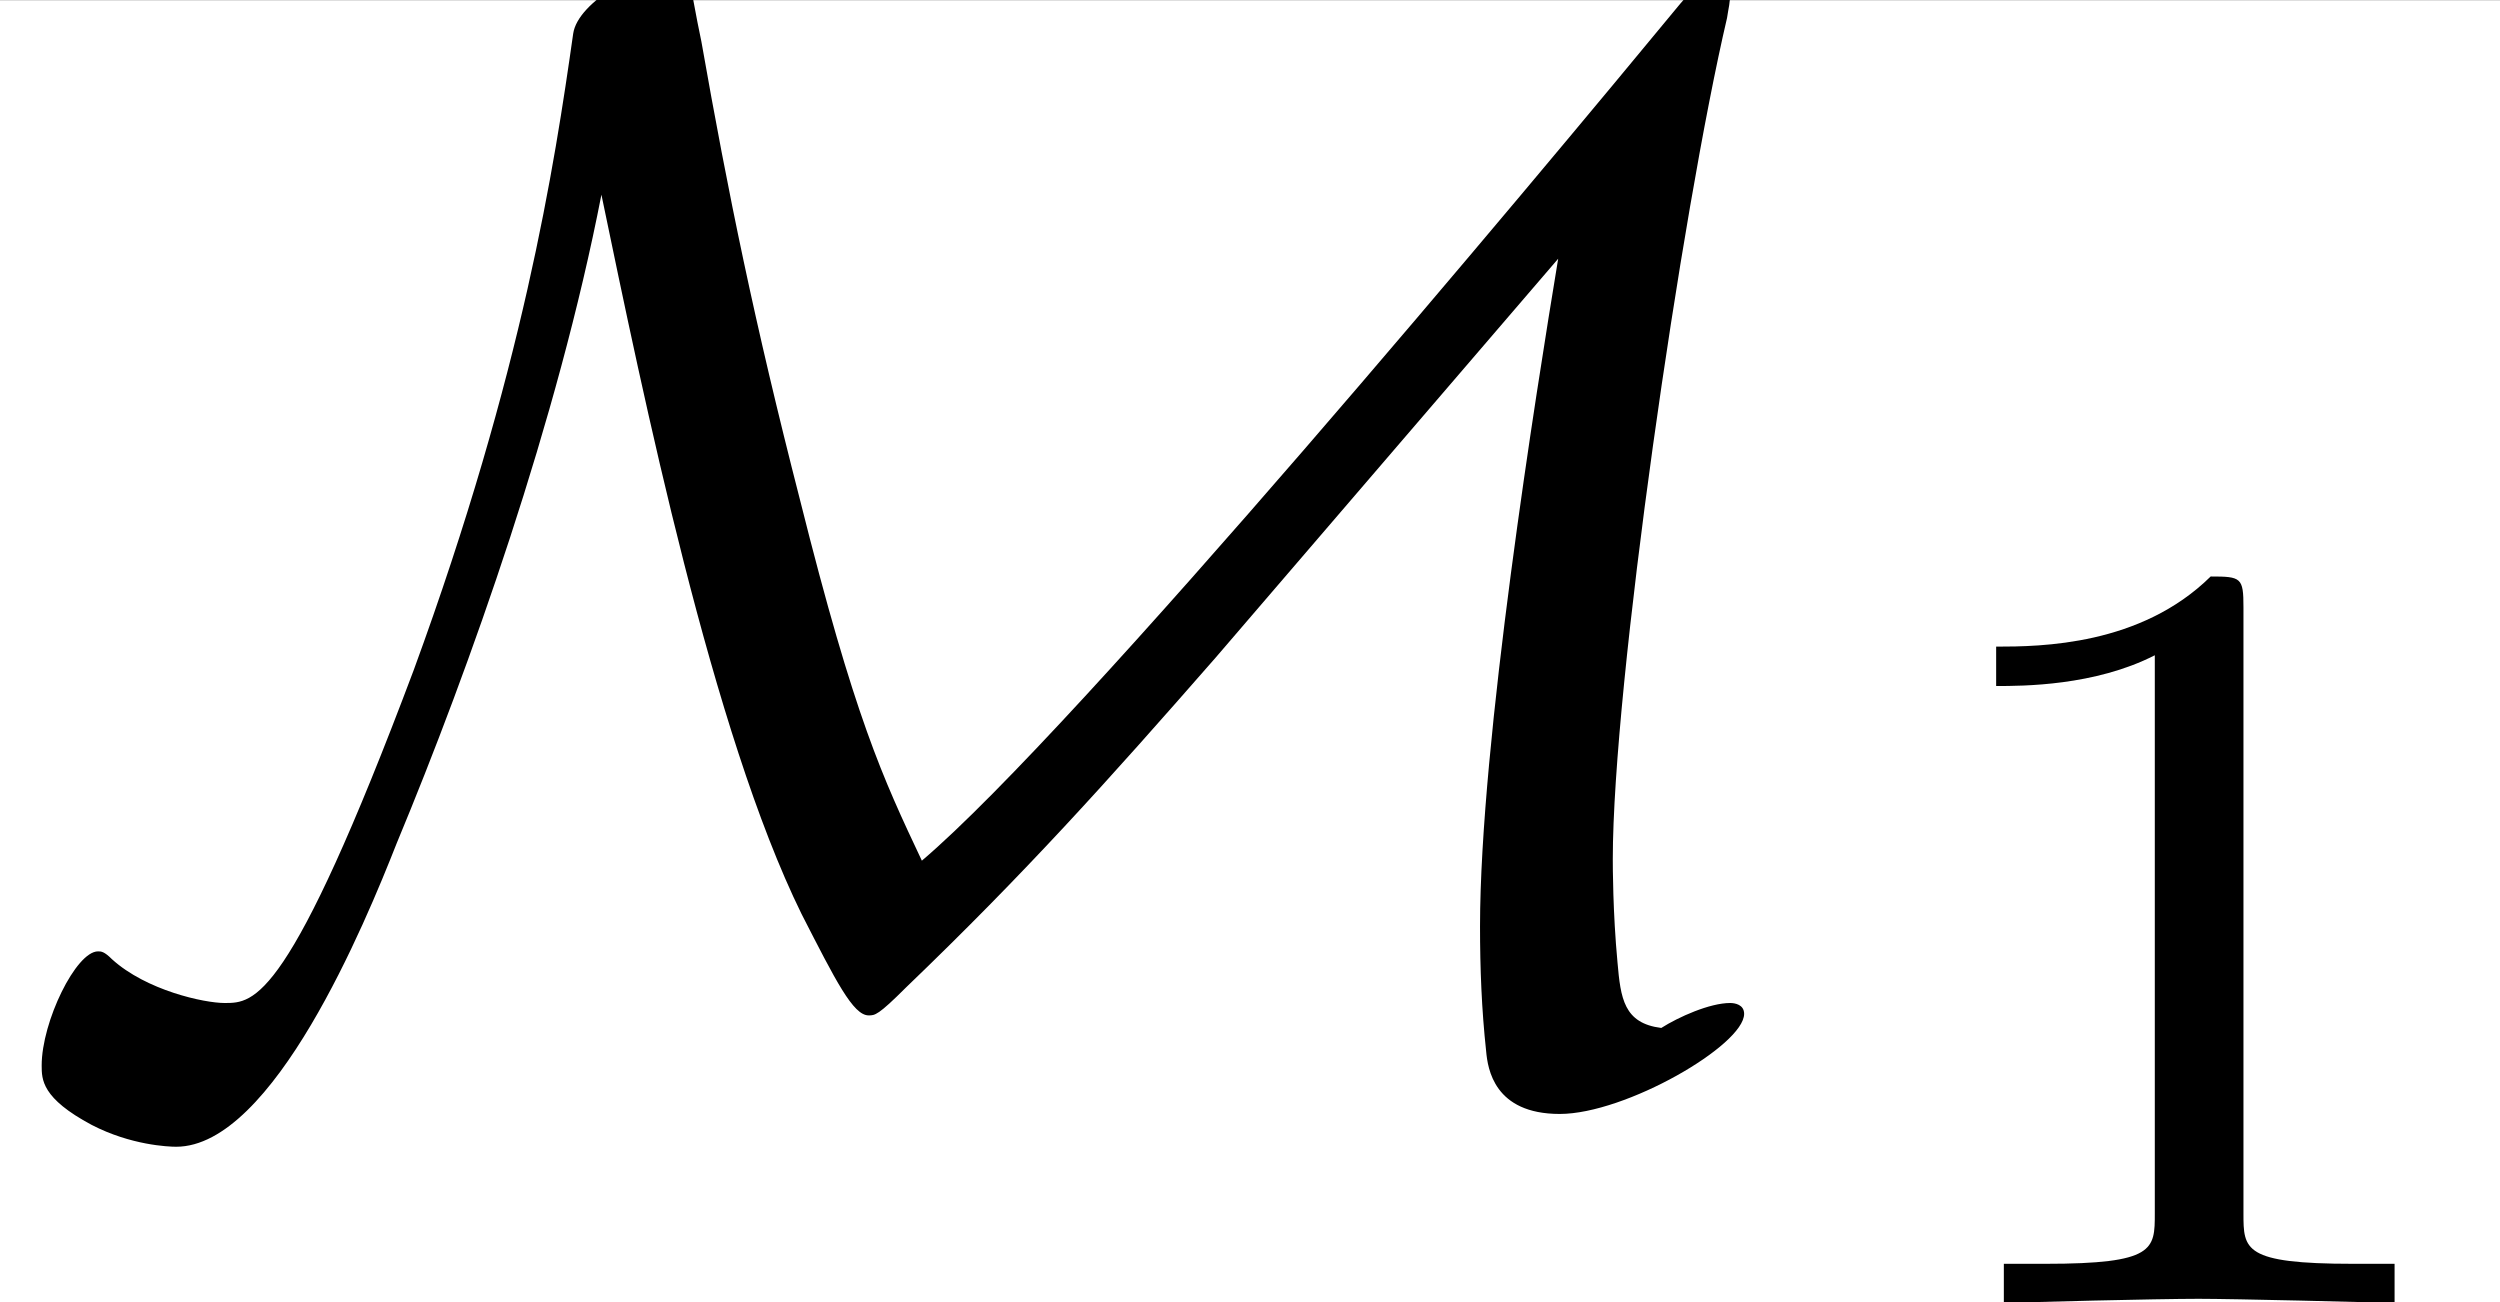 <?xml version='1.0' encoding='UTF-8'?>
<!-- This file was generated by dvisvgm 2.6.3 -->
<svg version='1.1' xmlns='http://www.w3.org/2000/svg' xmlns:xlink='http://www.w3.org/1999/xlink' width='18.576pt' height='9.678pt' viewBox='-16.945 12.283 18.576 9.678'>
<rect x="-16.945" y="12.283" width="18.576" height="9.678" fill="#808080" stroke="none"/>
<defs>
<path id='g1-49' d='M2.336 -4.435C2.336 -4.624 2.322 -4.631 2.127 -4.631C1.681 -4.191 1.046 -4.184 0.76 -4.184V-3.933C0.928 -3.933 1.388 -3.933 1.771 -4.129V-0.572C1.771 -0.342 1.771 -0.251 1.074 -0.251H0.809V0C0.934 -0.007 1.792 -0.028 2.05 -0.028C2.267 -0.028 3.145 -0.007 3.299 0V-0.251H3.034C2.336 -0.251 2.336 -0.342 2.336 -0.572V-4.435Z'/>
<path id='g0-77' d='M3.836 -5.569C4.105 -4.274 4.543 -2.142 5.111 -0.986C5.33 -0.558 5.44 -0.339 5.539 -0.339C5.579 -0.339 5.599 -0.339 5.778 -0.518C6.535 -1.245 7.054 -1.823 7.751 -2.62L9.933 -5.161C9.793 -4.314 9.435 -2.072 9.435 -0.907C9.435 -0.638 9.445 -0.379 9.474 -0.11C9.484 0 9.524 0.289 9.943 0.289S11.118 -0.149 11.118 -0.349C11.118 -0.408 11.059 -0.418 11.029 -0.418C10.899 -0.418 10.7 -0.329 10.59 -0.259C10.351 -0.289 10.331 -0.448 10.311 -0.677C10.281 -0.996 10.281 -1.295 10.281 -1.335C10.281 -2.441 10.72 -5.46 11.009 -6.695C11.019 -6.765 11.029 -6.785 11.029 -6.864C11.029 -6.904 11.019 -7.014 10.949 -7.014C10.909 -7.014 10.899 -7.004 10.71 -6.785C9.773 -5.649 6.864 -2.162 5.878 -1.325C5.629 -1.853 5.45 -2.232 5.101 -3.626C4.812 -4.752 4.643 -5.579 4.473 -6.545C4.443 -6.685 4.394 -6.954 4.394 -6.974C4.364 -7.024 4.314 -7.024 4.284 -7.024C4.105 -7.024 3.686 -6.804 3.656 -6.595C3.537 -5.758 3.337 -4.443 2.64 -2.54C1.843 -0.418 1.624 -0.418 1.435 -0.418C1.305 -0.418 0.936 -0.498 0.717 -0.697C0.667 -0.747 0.648 -0.747 0.628 -0.747C0.488 -0.747 0.269 -0.299 0.269 -0.02C0.269 0.07 0.269 0.189 0.588 0.359C0.837 0.488 1.076 0.498 1.126 0.498C1.743 0.498 2.331 -0.927 2.531 -1.435C2.999 -2.56 3.557 -4.134 3.836 -5.569Z'/>
</defs>
<g id='page1' transform='matrix(1.166 0 0 1.166 0 0)'>
<rect x='-14.536' y='10.536' width='15.935' height='8.302' fill='#fff'/>
<use x='-14.536' y='17.344' xlink:href='#g0-77'/>
<use x='-2.572' y='18.839' xlink:href='#g1-49'/>
</g>
</svg>